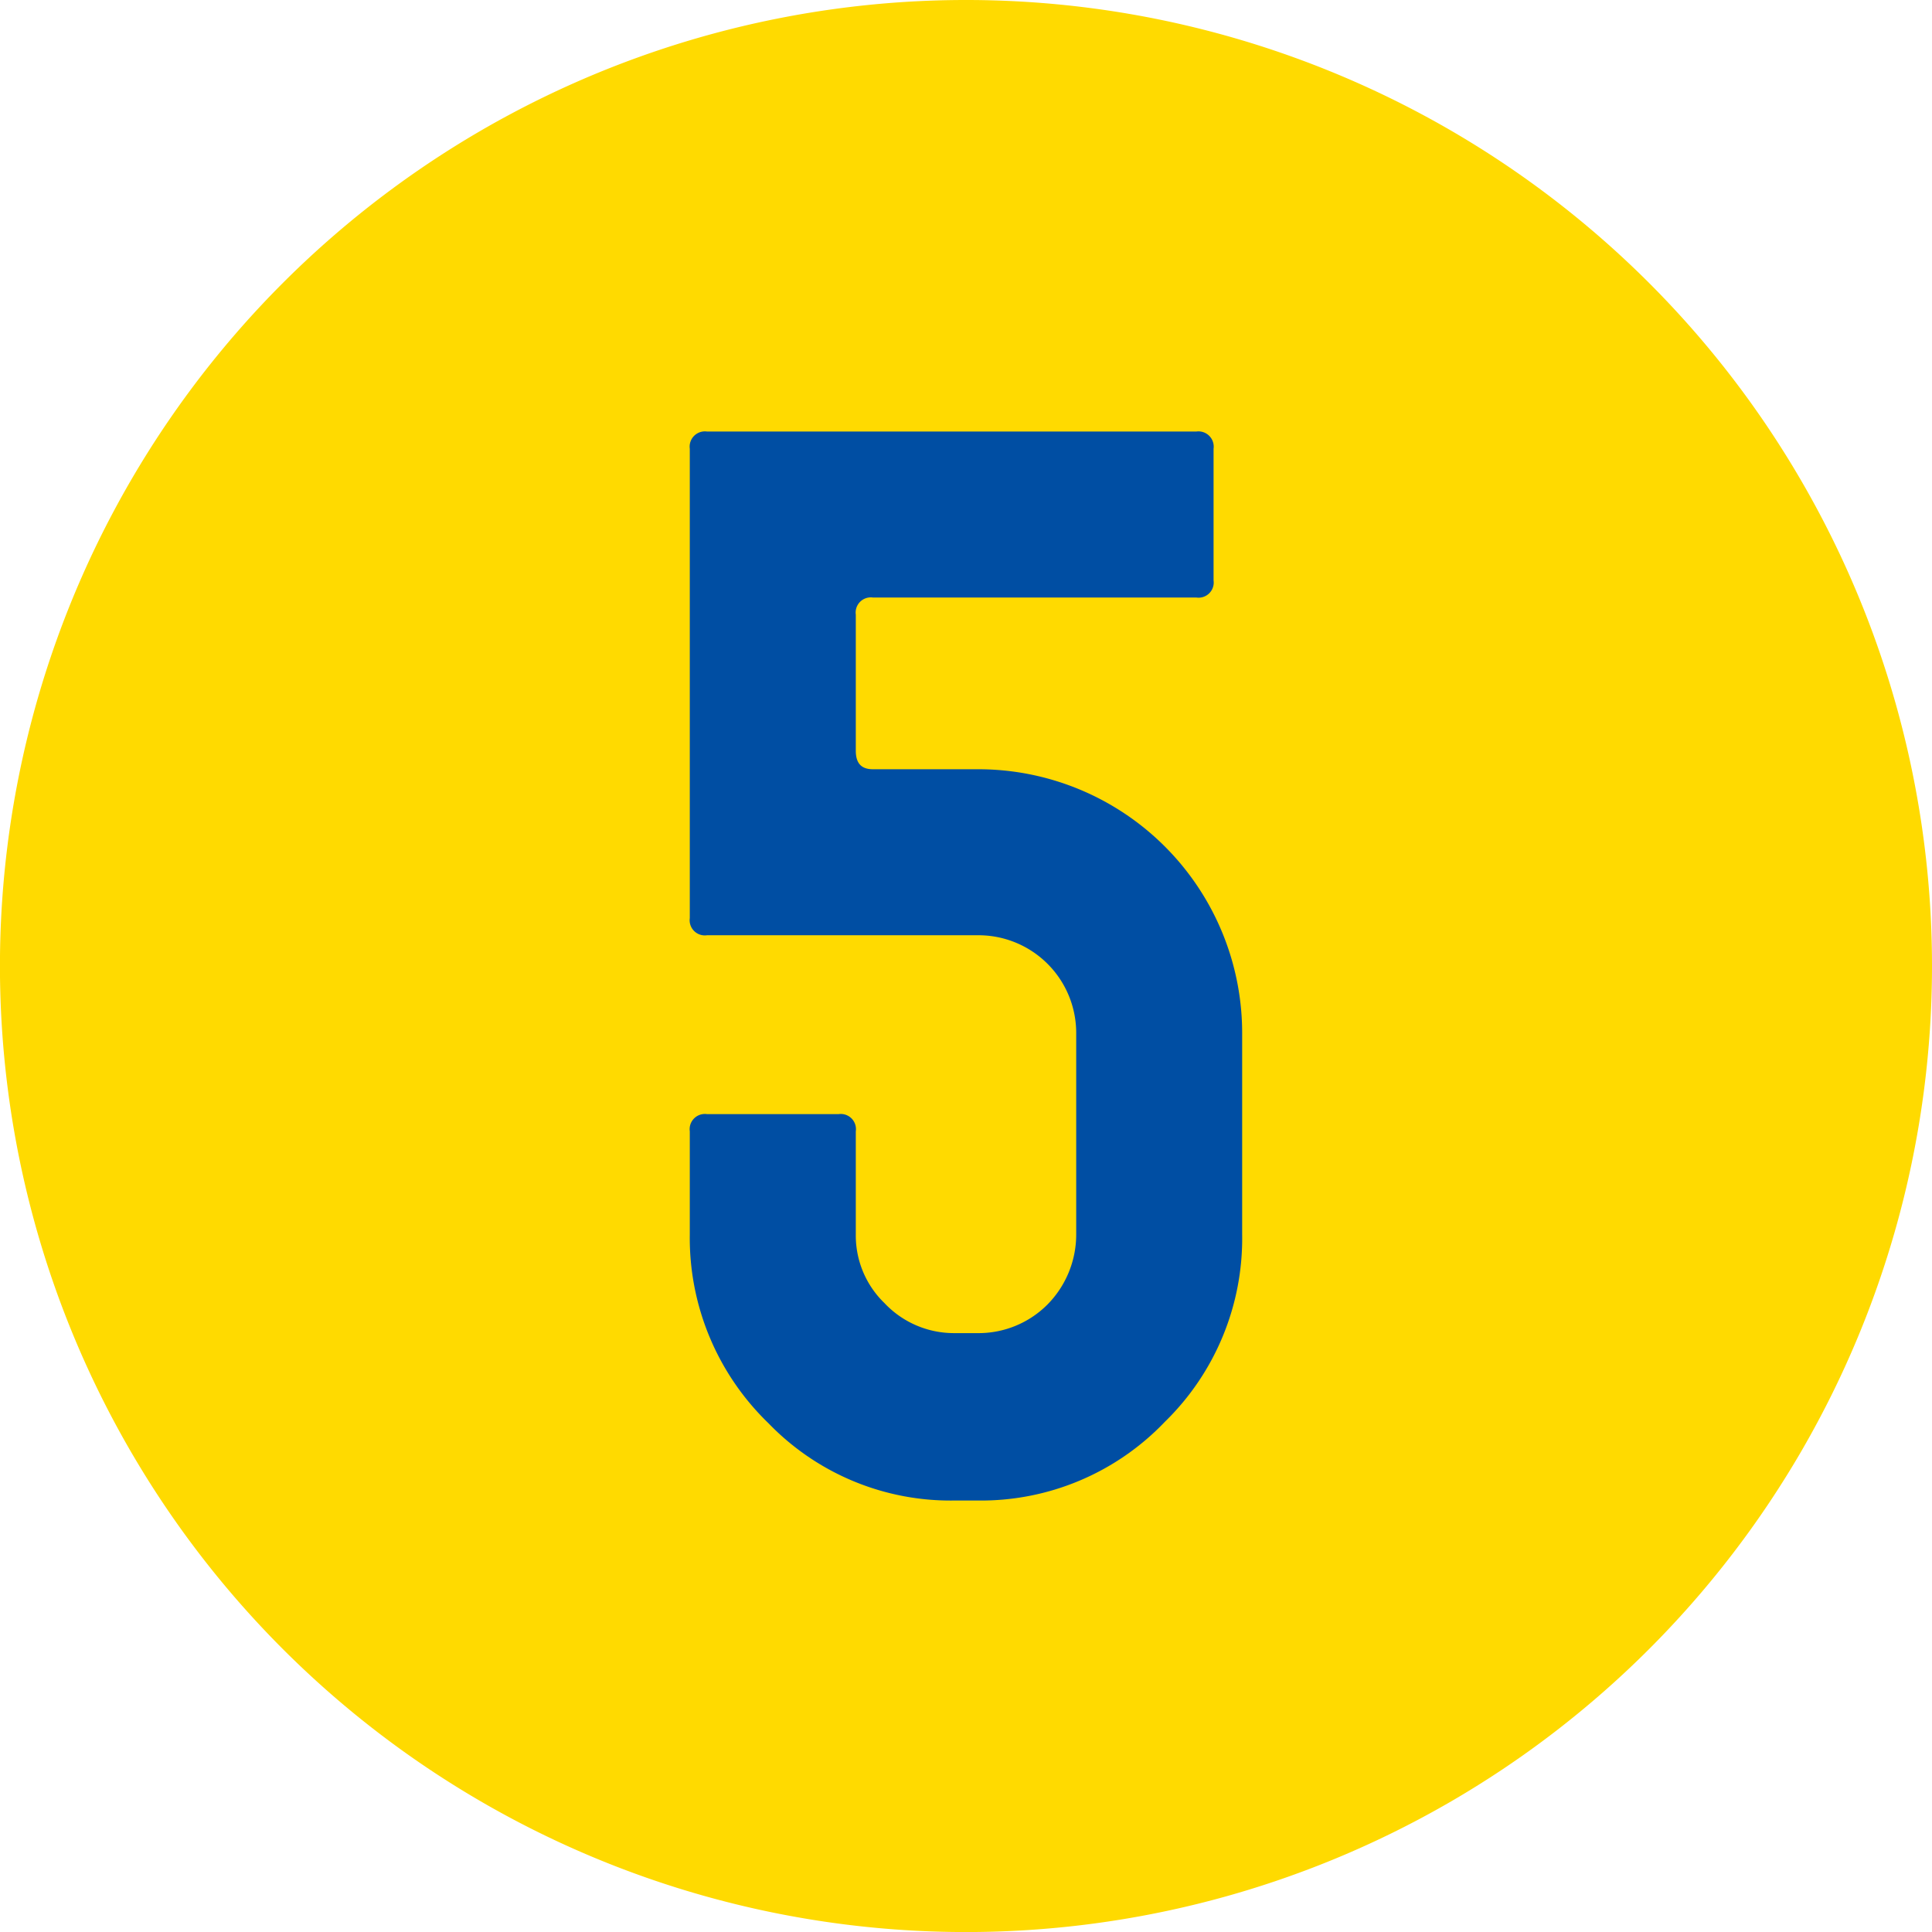 <svg id="レイヤー_1" data-name="レイヤー 1" xmlns="http://www.w3.org/2000/svg" viewBox="0 0 39.999 40"><defs><style>.cls-1{fill:#ffda00;}.cls-2{fill:#004ea3;}</style></defs><path class="cls-1" d="M40,20A20,20,0,1,0,20,40,20,20,0,0,0,40,20Z" transform="translate(-0.001)"/><path class="cls-2" d="M24.118,29.436a5.262,5.262,0,0,1-3.88,1.63h-.475a5.24,5.24,0,0,1-3.852-1.6,5.331,5.331,0,0,1-1.629-3.911V23.422a.315.315,0,0,1,.356-.356h2.726a.314.314,0,0,1,.355.356v2.133a1.945,1.945,0,0,0,.592,1.422,1.975,1.975,0,0,0,1.452.623h.475a2.011,2.011,0,0,0,1.451-.594,2.062,2.062,0,0,0,.593-1.451V21.407a2.023,2.023,0,0,0-2.044-2.044h-5.6a.314.314,0,0,1-.356-.355V9.291a.316.316,0,0,1,.356-.357H24.77a.316.316,0,0,1,.356.357v2.725a.314.314,0,0,1-.356.355H18.075a.314.314,0,0,0-.356.355v2.816c0,.266.119.384.356.384h2.163a5.463,5.463,0,0,1,5.48,5.481v4.148A5.3,5.3,0,0,1,24.118,29.436Z" transform="translate(-0.001)"/></svg>